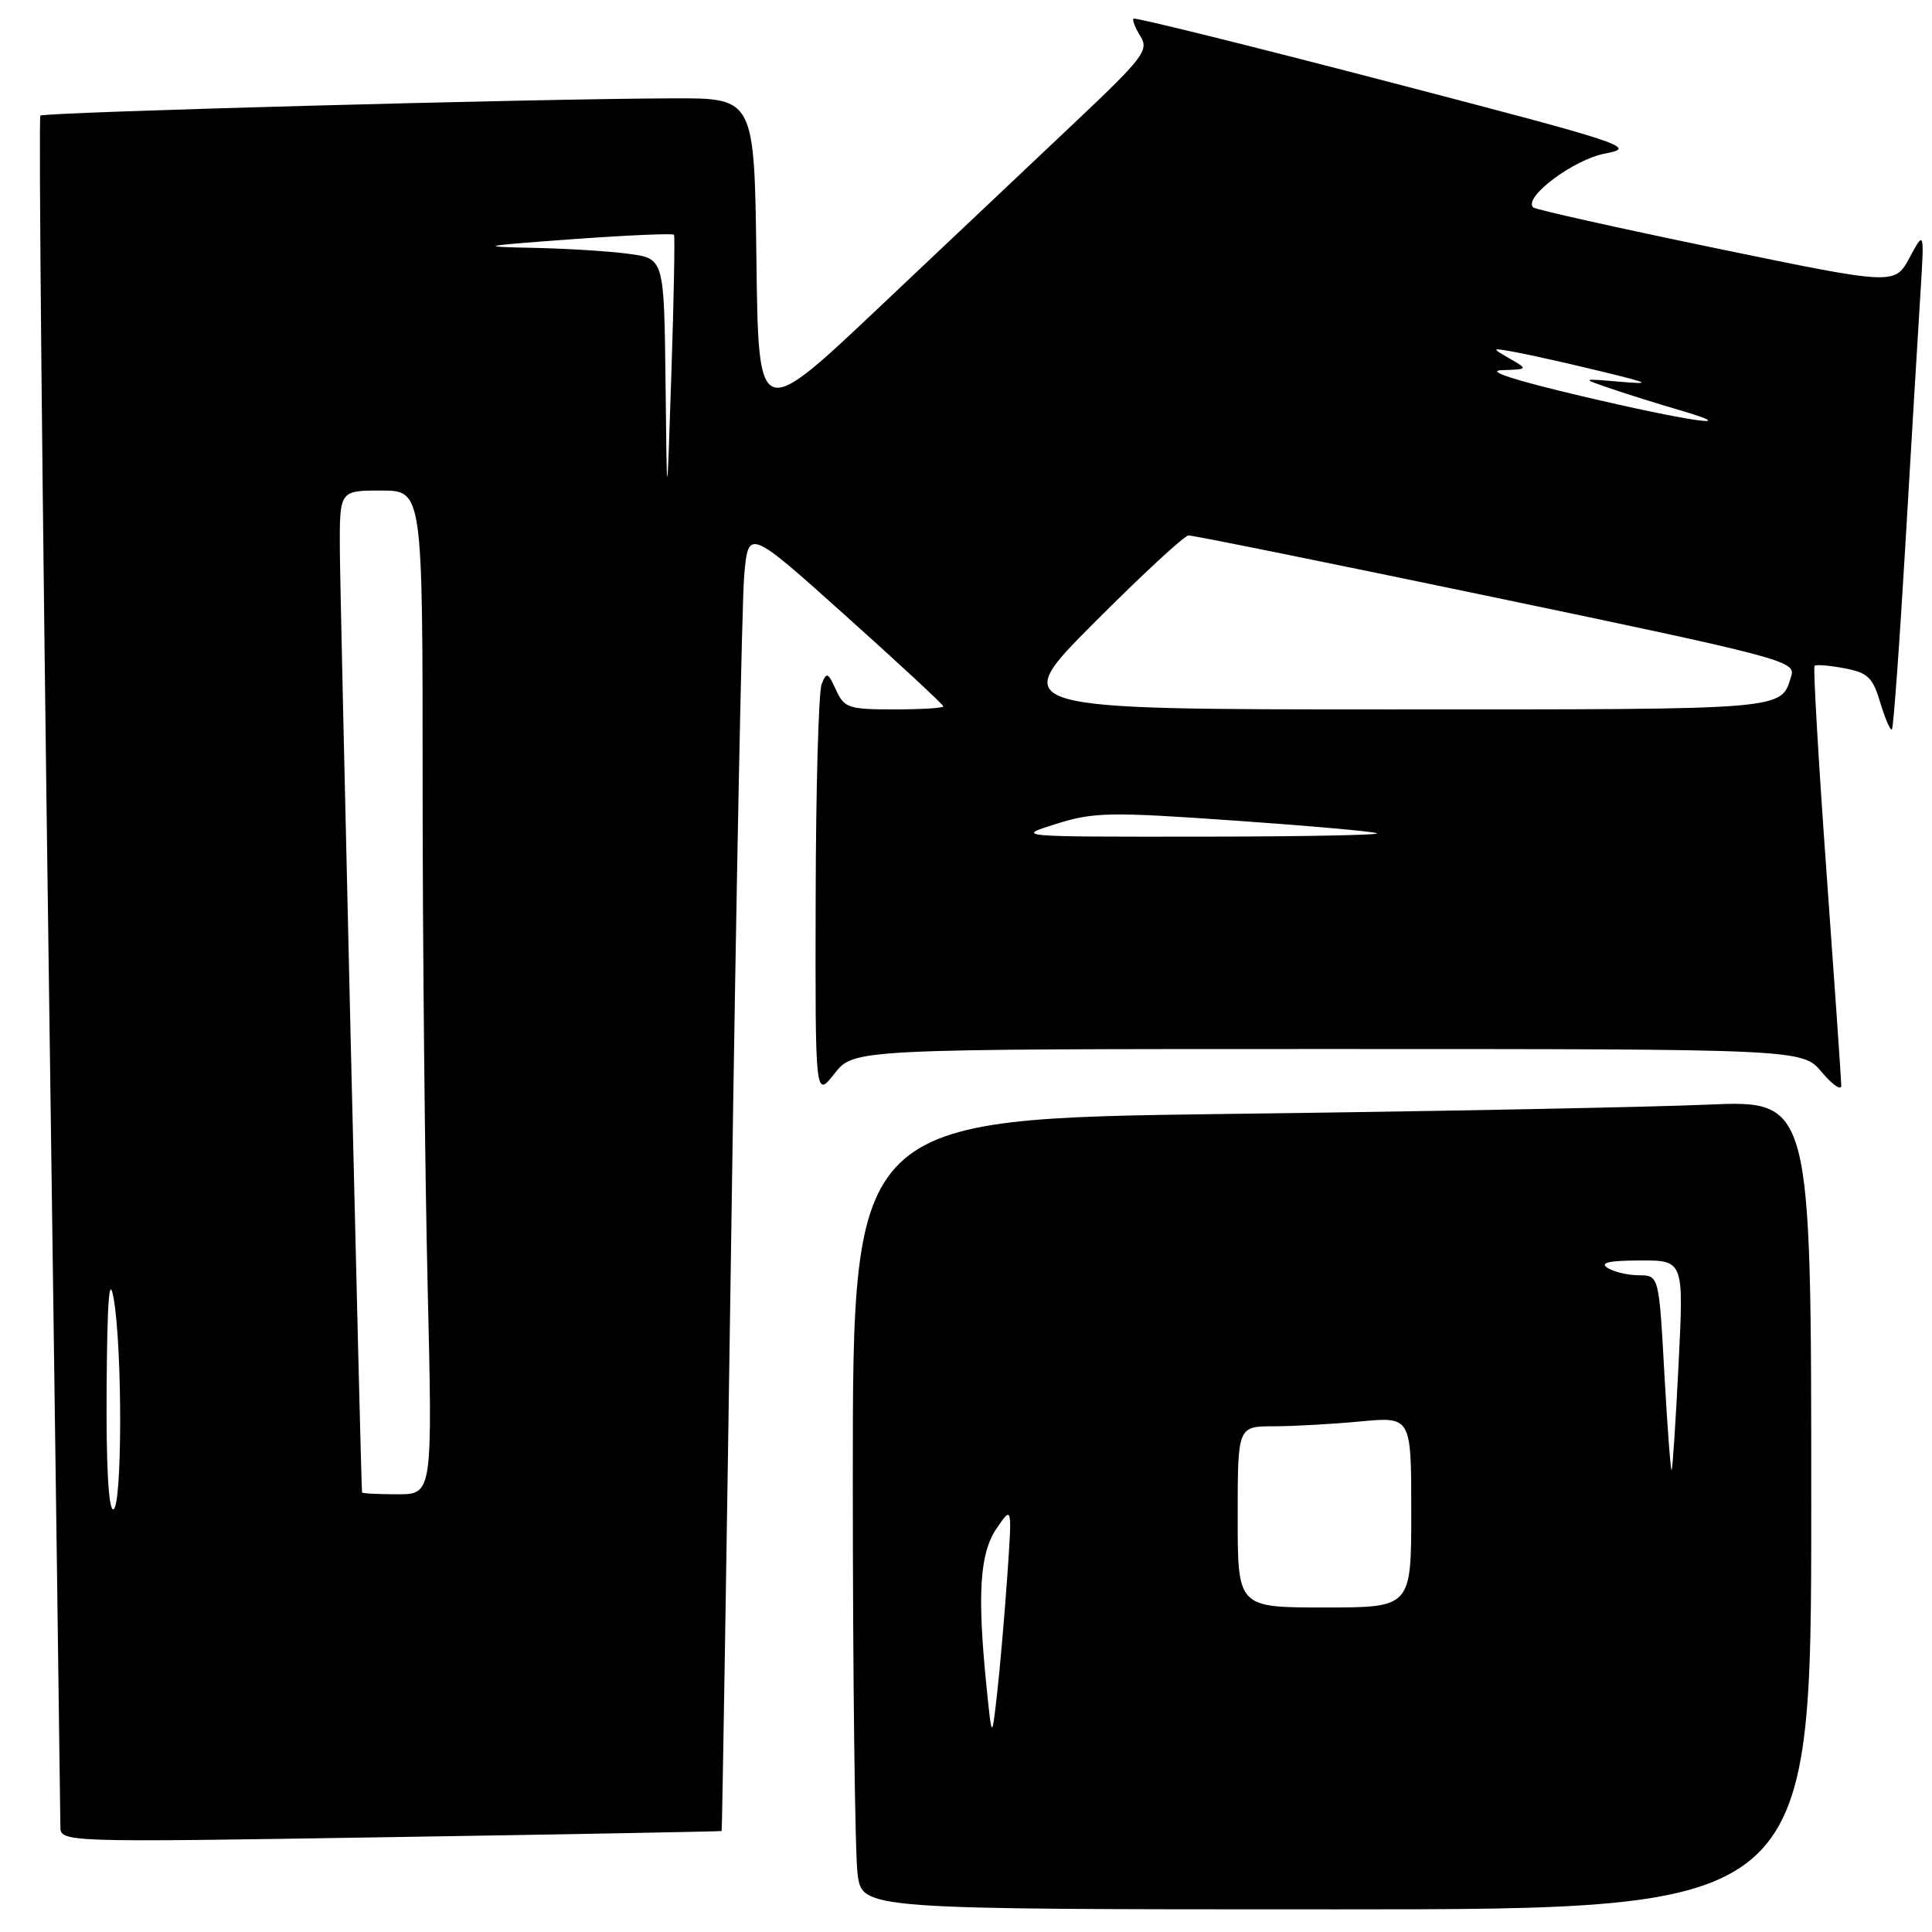 <?xml version="1.0" encoding="UTF-8" standalone="no"?>
<!DOCTYPE svg PUBLIC "-//W3C//DTD SVG 1.1//EN" "http://www.w3.org/Graphics/SVG/1.1/DTD/svg11.dtd" >
<svg xmlns="http://www.w3.org/2000/svg" xmlns:xlink="http://www.w3.org/1999/xlink" version="1.1" viewBox="0 0 256 256">
 <g >
 <path fill="currentColor"
d=" M 240.00 199.39 C 240.00 145.78 240.00 145.78 226.25 146.37 C 218.69 146.70 190.11 147.26 162.75 147.60 C 113.00 148.24 113.00 148.24 113.00 195.98 C 113.00 222.24 113.29 245.81 113.64 248.36 C 114.27 253.00 114.27 253.00 177.14 253.00 C 240.00 253.00 240.00 253.00 240.00 199.39 Z  M 95.62 242.62 C 95.69 242.55 96.27 206.50 96.91 162.50 C 97.54 118.50 98.31 79.69 98.61 76.26 C 99.16 70.02 99.16 70.02 112.08 81.61 C 119.19 87.98 125.00 93.38 125.00 93.60 C 125.00 93.82 122.07 94.00 118.48 94.00 C 112.43 94.00 111.87 93.81 110.77 91.41 C 109.71 89.08 109.52 89.00 108.87 90.66 C 108.47 91.67 108.11 104.42 108.08 119.00 C 108.02 145.50 108.02 145.50 110.58 142.25 C 113.14 139.00 113.14 139.00 175.98 139.00 C 238.82 139.00 238.82 139.00 241.41 142.08 C 242.83 143.77 243.99 144.56 243.98 143.83 C 243.97 143.10 243.09 130.37 242.02 115.54 C 240.95 100.72 240.24 88.43 240.44 88.23 C 240.63 88.03 242.41 88.17 244.39 88.55 C 247.49 89.13 248.15 89.75 249.15 93.12 C 249.80 95.26 250.49 96.85 250.69 96.65 C 250.89 96.44 251.70 85.30 252.49 71.89 C 253.28 58.48 254.16 43.67 254.46 39.00 C 254.99 30.50 254.99 30.50 253.03 34.14 C 251.06 37.79 251.06 37.79 227.36 32.89 C 214.32 30.19 203.42 27.76 203.15 27.48 C 201.81 26.14 208.53 21.12 212.70 20.34 C 216.98 19.54 215.59 19.08 183.87 10.81 C 165.54 6.03 150.39 2.28 150.20 2.47 C 150.01 2.65 150.43 3.71 151.12 4.82 C 152.26 6.65 151.50 7.65 142.44 16.21 C 136.97 21.38 125.30 32.40 116.50 40.72 C 100.50 55.84 100.50 55.84 100.23 34.42 C 99.96 13.00 99.96 13.00 89.23 13.03 C 70.62 13.09 5.80 14.86 5.35 15.32 C 5.10 15.56 5.60 66.18 6.45 127.81 C 7.30 189.43 8.00 240.82 8.00 241.99 C 8.00 244.13 8.00 244.13 51.75 243.43 C 75.81 243.05 95.56 242.68 95.62 242.62 Z  M 130.72 223.50 C 129.47 211.16 129.82 205.79 132.07 202.50 C 134.12 199.50 134.12 199.50 133.46 209.00 C 133.09 214.22 132.49 221.20 132.11 224.50 C 131.43 230.50 131.43 230.50 130.72 223.50 Z  M 164.00 201.00 C 164.00 189.00 164.00 189.00 168.75 188.99 C 171.36 188.99 176.54 188.70 180.25 188.35 C 187.00 187.71 187.00 187.71 187.00 200.36 C 187.00 213.00 187.00 213.00 175.50 213.00 C 164.00 213.00 164.00 213.00 164.00 201.00 Z  M 220.54 182.04 C 219.82 169.00 219.82 169.00 217.16 168.98 C 215.70 168.98 213.82 168.53 213.00 168.00 C 211.94 167.31 213.19 167.03 217.30 167.02 C 223.11 167.00 223.11 167.00 222.42 180.75 C 222.04 188.31 221.63 194.63 221.50 194.79 C 221.37 194.94 220.94 189.21 220.54 182.04 Z  M 14.13 183.75 C 14.21 172.20 14.48 168.80 15.05 172.00 C 16.24 178.66 16.20 200.00 15.00 200.00 C 14.37 200.00 14.05 194.00 14.13 183.75 Z  M 47.97 197.75 C 47.82 196.62 45.05 78.72 45.03 72.75 C 45.00 65.00 45.00 65.00 50.50 65.00 C 56.00 65.00 56.00 65.00 56.00 103.75 C 56.00 125.06 56.30 154.99 56.66 170.25 C 57.32 198.00 57.32 198.00 52.66 198.00 C 50.10 198.00 47.99 197.89 47.97 197.75 Z  M 139.95 109.17 C 144.91 107.61 147.03 107.57 163.41 108.72 C 173.32 109.41 181.89 110.17 182.46 110.41 C 183.03 110.65 172.47 110.85 159.00 110.86 C 134.50 110.88 134.50 110.88 139.95 109.17 Z  M 145.00 82.50 C 151.31 76.17 156.92 70.98 157.48 70.95 C 158.04 70.92 176.38 74.64 198.24 79.20 C 235.74 87.03 237.94 87.61 237.37 89.50 C 235.95 94.13 237.47 94.00 184.14 94.00 C 133.53 94.00 133.53 94.00 145.00 82.50 Z  M 88.19 50.89 C 88.00 34.27 88.00 34.27 83.36 33.64 C 80.81 33.29 75.07 32.93 70.61 32.84 C 63.19 32.69 63.62 32.59 75.78 31.70 C 83.08 31.17 89.17 30.90 89.31 31.11 C 89.44 31.33 89.29 39.60 88.96 49.50 C 88.37 67.50 88.37 67.50 88.19 50.89 Z  M 209.50 52.47 C 200.63 50.38 196.78 49.13 199.00 49.05 C 202.50 48.93 202.50 48.93 200.00 47.49 C 197.54 46.07 197.56 46.06 201.00 46.70 C 202.93 47.06 207.88 48.17 212.00 49.17 C 218.71 50.80 218.98 50.95 214.50 50.57 C 209.50 50.14 209.50 50.14 213.50 51.51 C 215.70 52.26 219.75 53.53 222.50 54.33 C 231.42 56.94 223.86 55.86 209.50 52.47 Z "/>
</g>
</svg>